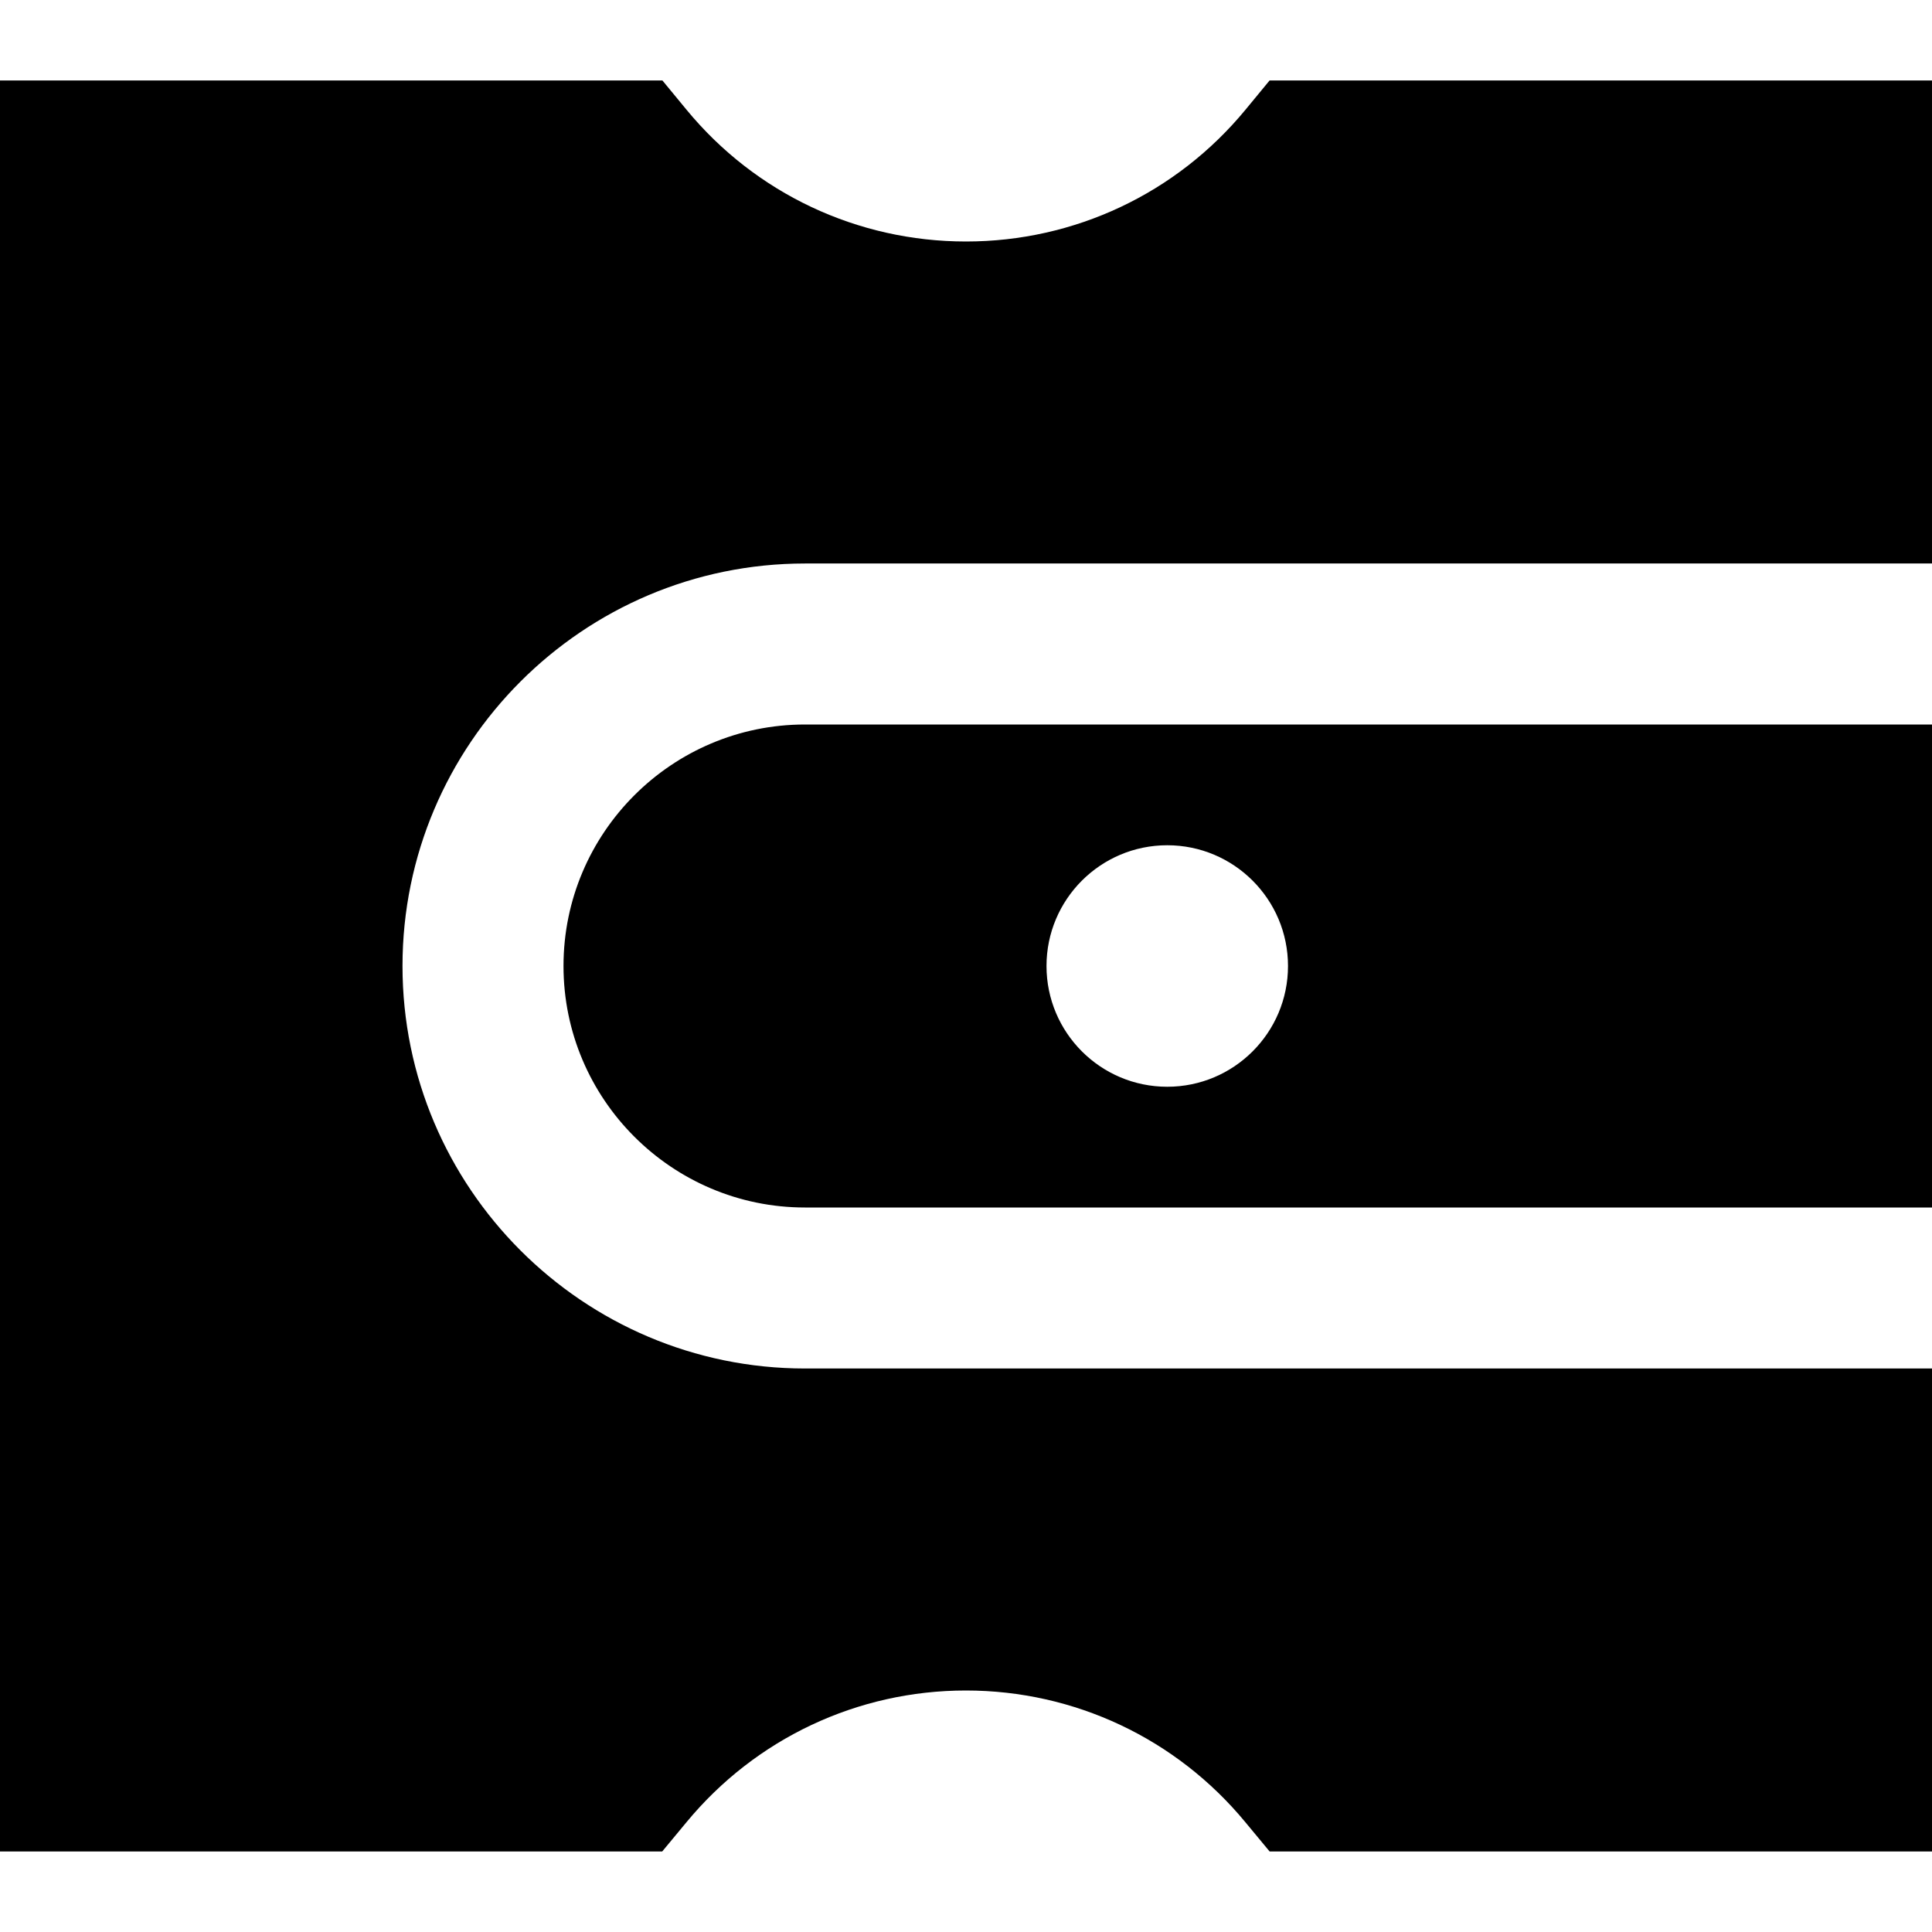 <svg id="Layer_1" viewBox="0 0 24 24" xmlns="http://www.w3.org/2000/svg" data-name="Layer 1"><path d="m24 17v6h-8.228l-.301-.363c-.858-1.04-2.124-1.637-3.472-1.637s-2.613.597-3.472 1.637l-.301.363h-8.226v-22h8.229l.3.364c.857 1.04 2.123 1.636 3.471 1.636s2.613-.596 3.471-1.636l.3-.364h8.229v6h-14c-2.757 0-5 2.243-5 5s2.243 5 5 5zm-14-8h14v6h-14c-1.654 0-3-1.346-3-3s1.346-3 3-3zm3 3c0 .828.672 1.5 1.5 1.5s1.5-.672 1.5-1.5-.672-1.5-1.5-1.5-1.5.672-1.5 1.5z"/></svg>